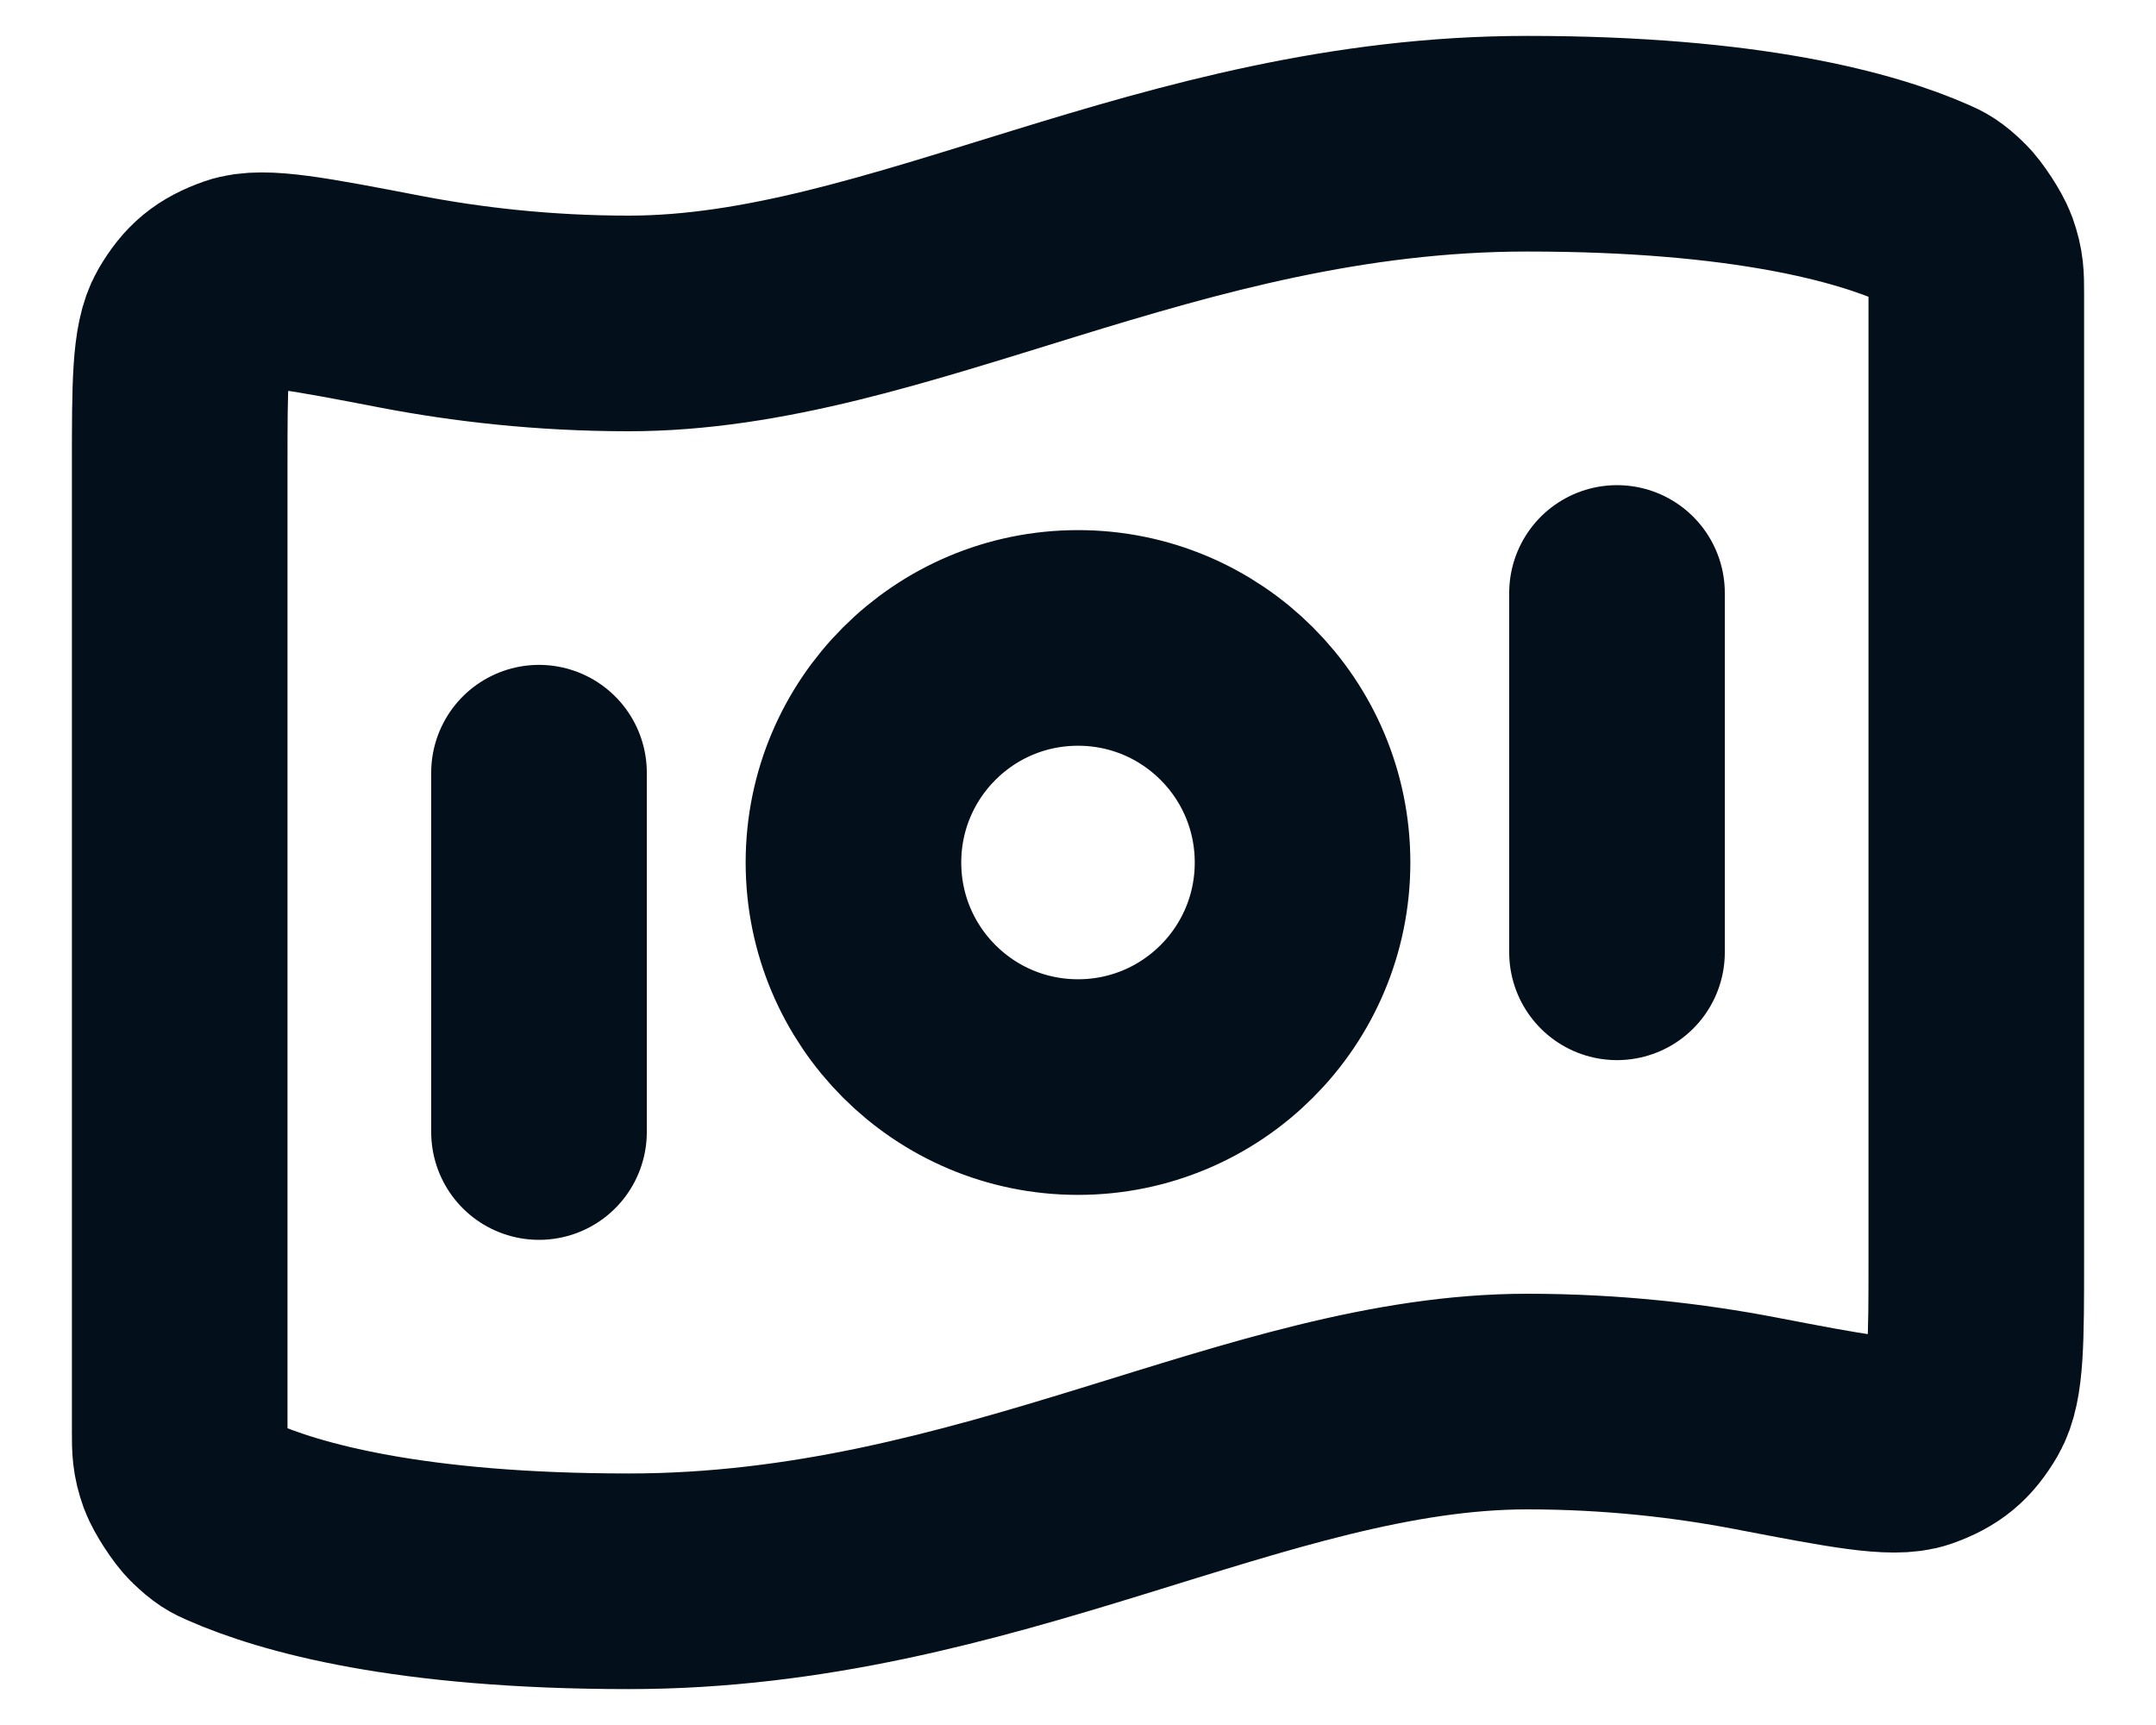 <svg width="20" height="16" viewBox="0 0 20 16" fill="none" xmlns="http://www.w3.org/2000/svg">
<path d="M5 7.167V10.5M15 5.5V8.833M14.167 1.333C16.207 1.333 17.311 1.646 17.86 1.888C17.933 1.92 17.97 1.936 18.075 2.037C18.139 2.097 18.254 2.274 18.284 2.357C18.333 2.494 18.333 2.569 18.333 2.719V11.676C18.333 12.433 18.333 12.812 18.22 13.007C18.104 13.204 17.993 13.296 17.777 13.373C17.564 13.447 17.135 13.365 16.277 13.2C15.676 13.085 14.964 13 14.167 13C11.667 13 9.167 14.667 5.833 14.667C3.793 14.667 2.689 14.354 2.14 14.112C2.067 14.08 2.03 14.064 1.925 13.963C1.861 13.903 1.746 13.725 1.716 13.643C1.667 13.506 1.667 13.431 1.667 13.281L1.667 4.324C1.667 3.567 1.667 3.188 1.78 2.993C1.896 2.795 2.007 2.703 2.223 2.627C2.436 2.552 2.865 2.635 3.723 2.8C4.324 2.915 5.036 3 5.833 3C8.333 3 10.833 1.333 14.167 1.333ZM12.083 8C12.083 9.151 11.151 10.083 10 10.083C8.849 10.083 7.917 9.151 7.917 8C7.917 6.849 8.849 5.917 10 5.917C11.151 5.917 12.083 6.849 12.083 8Z" stroke="#030F1A" stroke-width="2" stroke-linecap="round" stroke-linejoin="round"/>
</svg>

